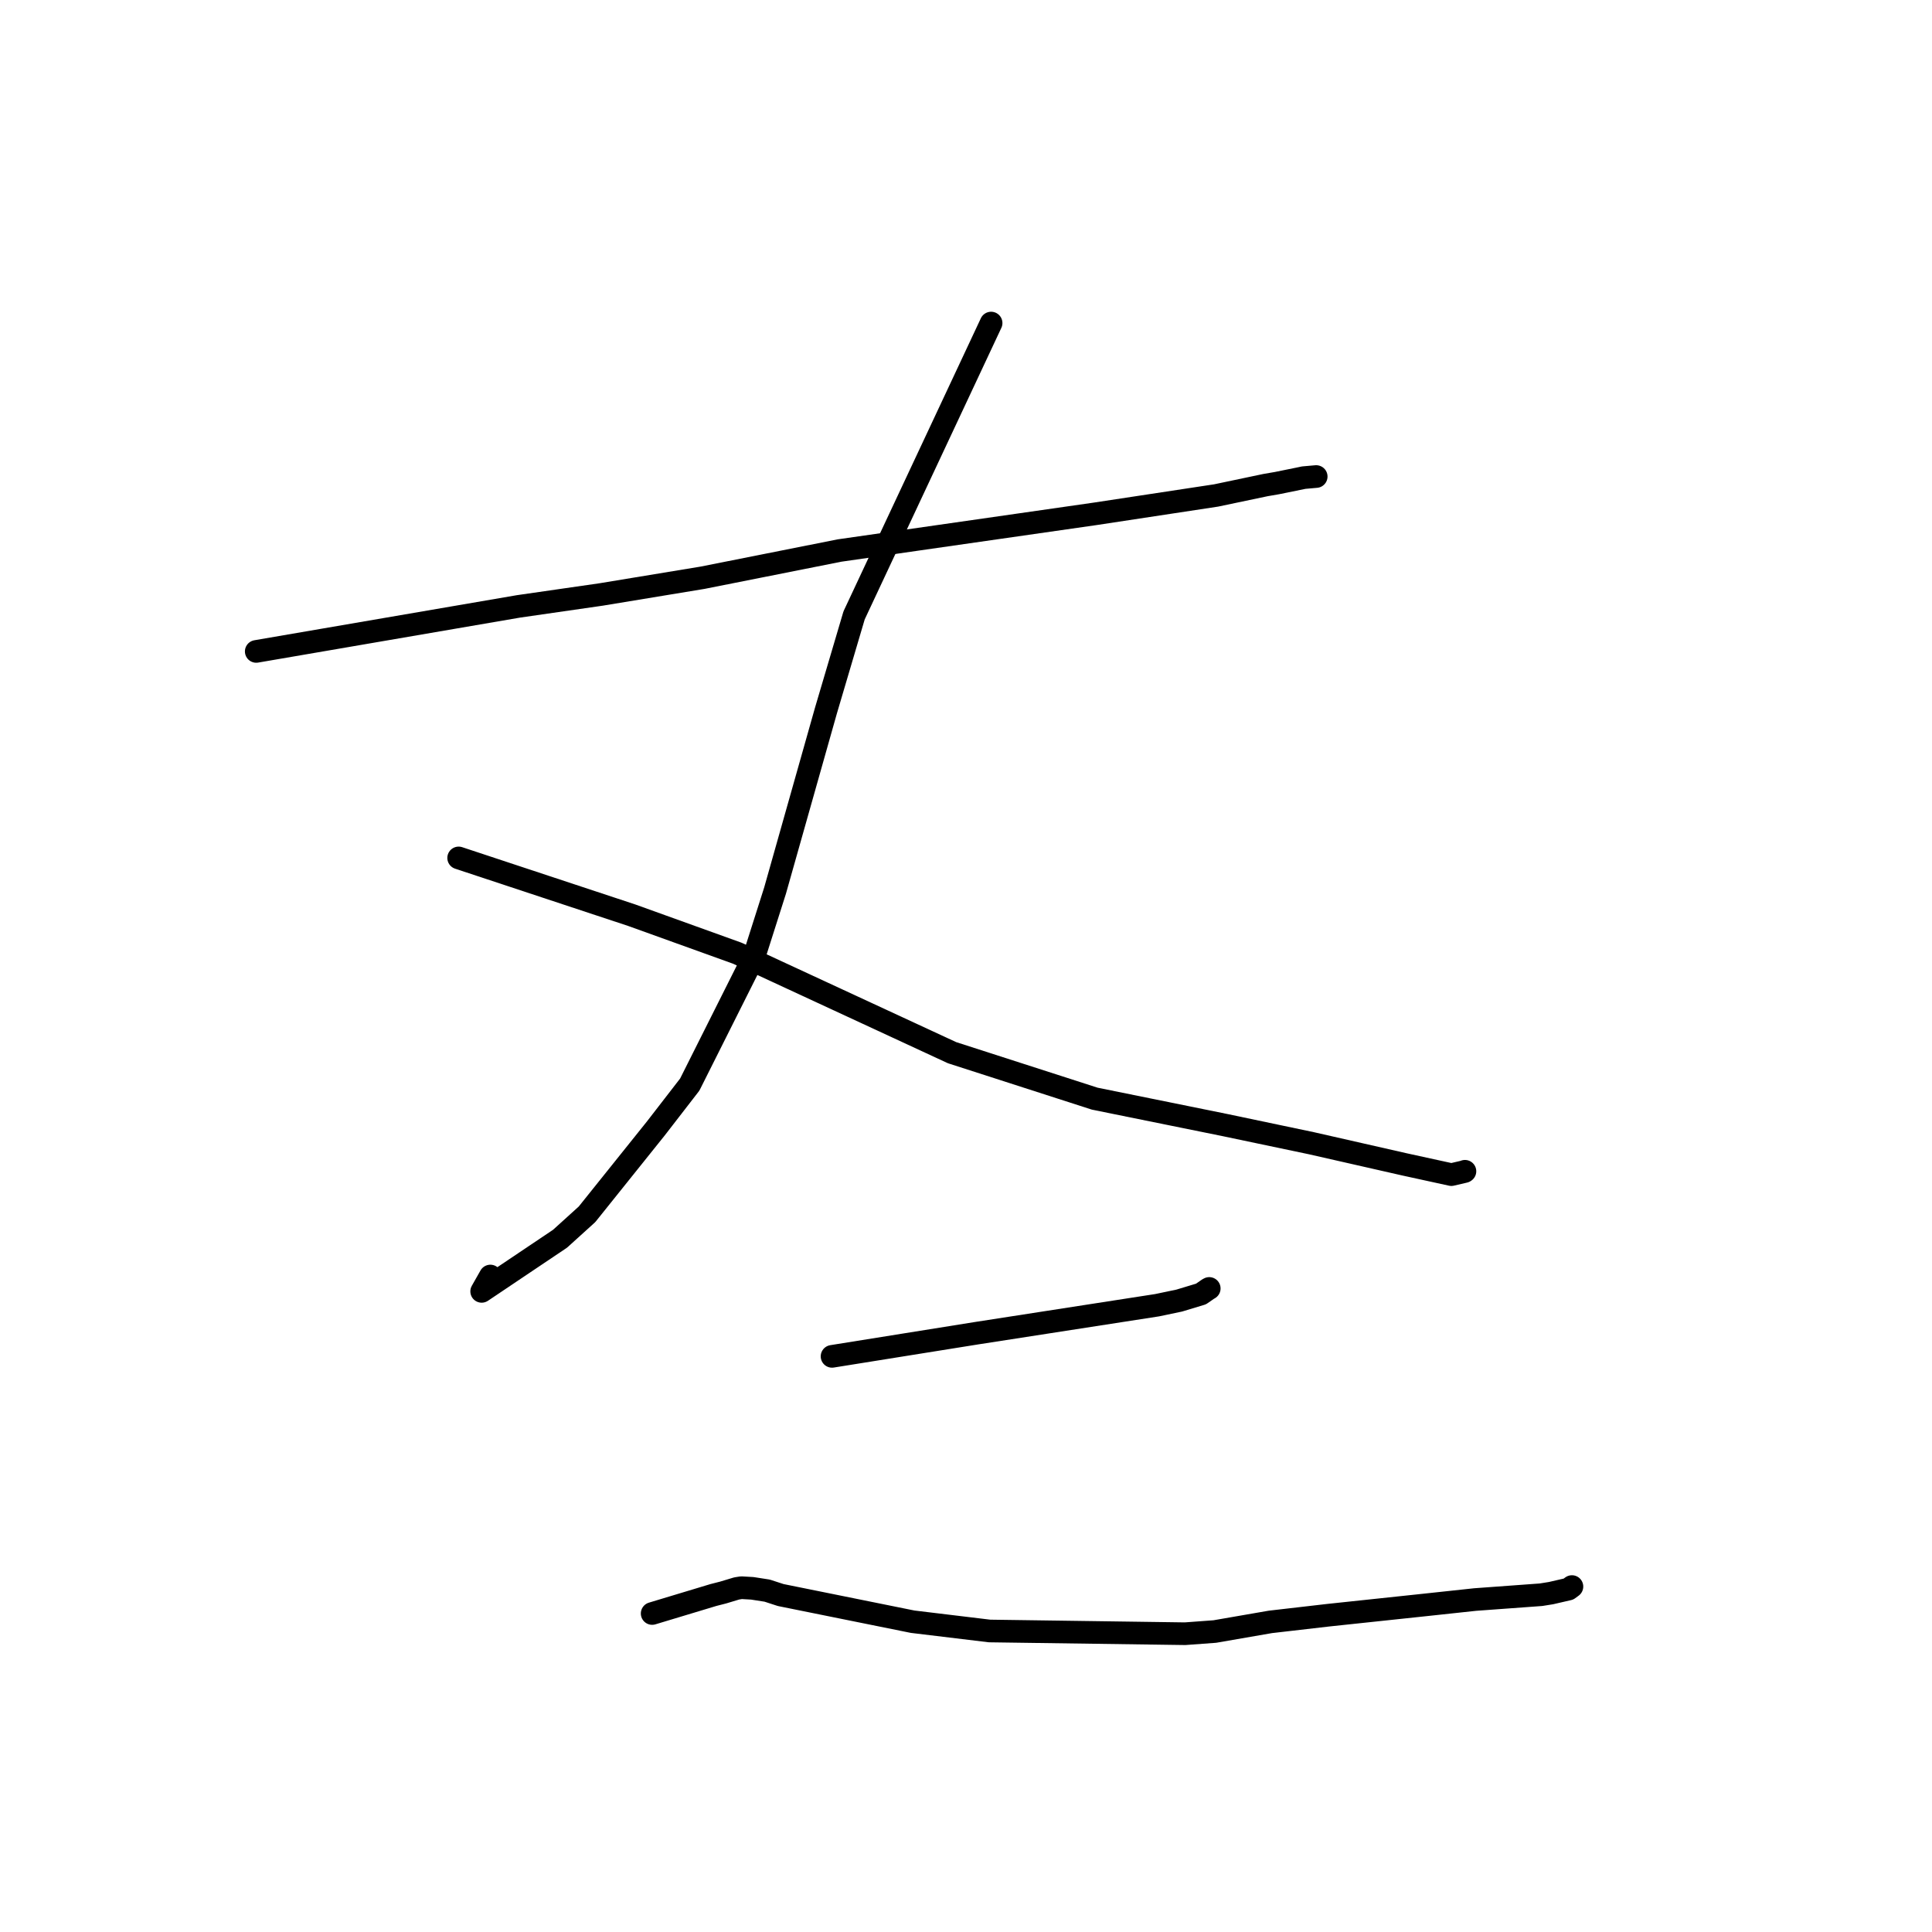 <?xml version="1.0" standalone="no"?>
    <svg width="256" height="256" xmlns="http://www.w3.org/2000/svg" version="1.1">
    <polyline stroke="black" stroke-width="3" stroke-linecap="round" fill="transparent" stroke-linejoin="round" points="33.953 86.317 51.327 83.333 68.7 80.35 79.661 78.769 93.102 76.553 111.252 72.946 145.116 68.086 161.139 65.652 167.683 64.277 169.216 64.013 172.532 63.337 172.719 63.293 174.299 63.153 174.404 63.144 " />
        <polyline stroke="black" stroke-width="3" stroke-linecap="round" fill="transparent" stroke-linejoin="round" points="131.327 42.807 122.249 62.174 113.172 81.54 109.444 94.148 102.698 118.015 99.945 126.667 91.395 143.713 86.905 149.52 77.78 160.905 74.206 164.141 63.823 171.113 64.976 169.08 " />
        <polyline stroke="black" stroke-width="3" stroke-linecap="round" fill="transparent" stroke-linejoin="round" points="60.773 113.68 72.237 117.474 83.701 121.267 97.707 126.31 126.149 139.485 145.058 145.578 162.315 149.078 173.777 151.485 186.137 154.294 192.317 155.643 194.063 155.237 194.109 155.203 194.113 155.2 194.113 155.2 " />
        <polyline stroke="black" stroke-width="3" stroke-linecap="round" fill="transparent" stroke-linejoin="round" points="110.25 179.725 119.839 178.188 129.429 176.652 153.322 172.948 156.257 172.333 159.14 171.461 160.076 170.813 160.17 170.76 160.205 170.741 160.222 170.732 160.232 170.726 " />
        <polyline stroke="black" stroke-width="3" stroke-linecap="round" fill="transparent" stroke-linejoin="round" points="86.414 213.797 90.471 212.573 94.528 211.349 95.813 211.02 97.613 210.478 98.239 210.378 99.68 210.461 101.657 210.768 103.447 211.351 120.931 214.885 131.12 216.114 157.028 216.476 160.969 216.186 168.338 214.909 176.024 214.021 188.755 212.668 195.456 211.948 204.188 211.31 205.518 211.097 207.834 210.563 208.169 210.317 208.267 210.245 208.286 210.231 208.29 210.228 " />
        </svg>